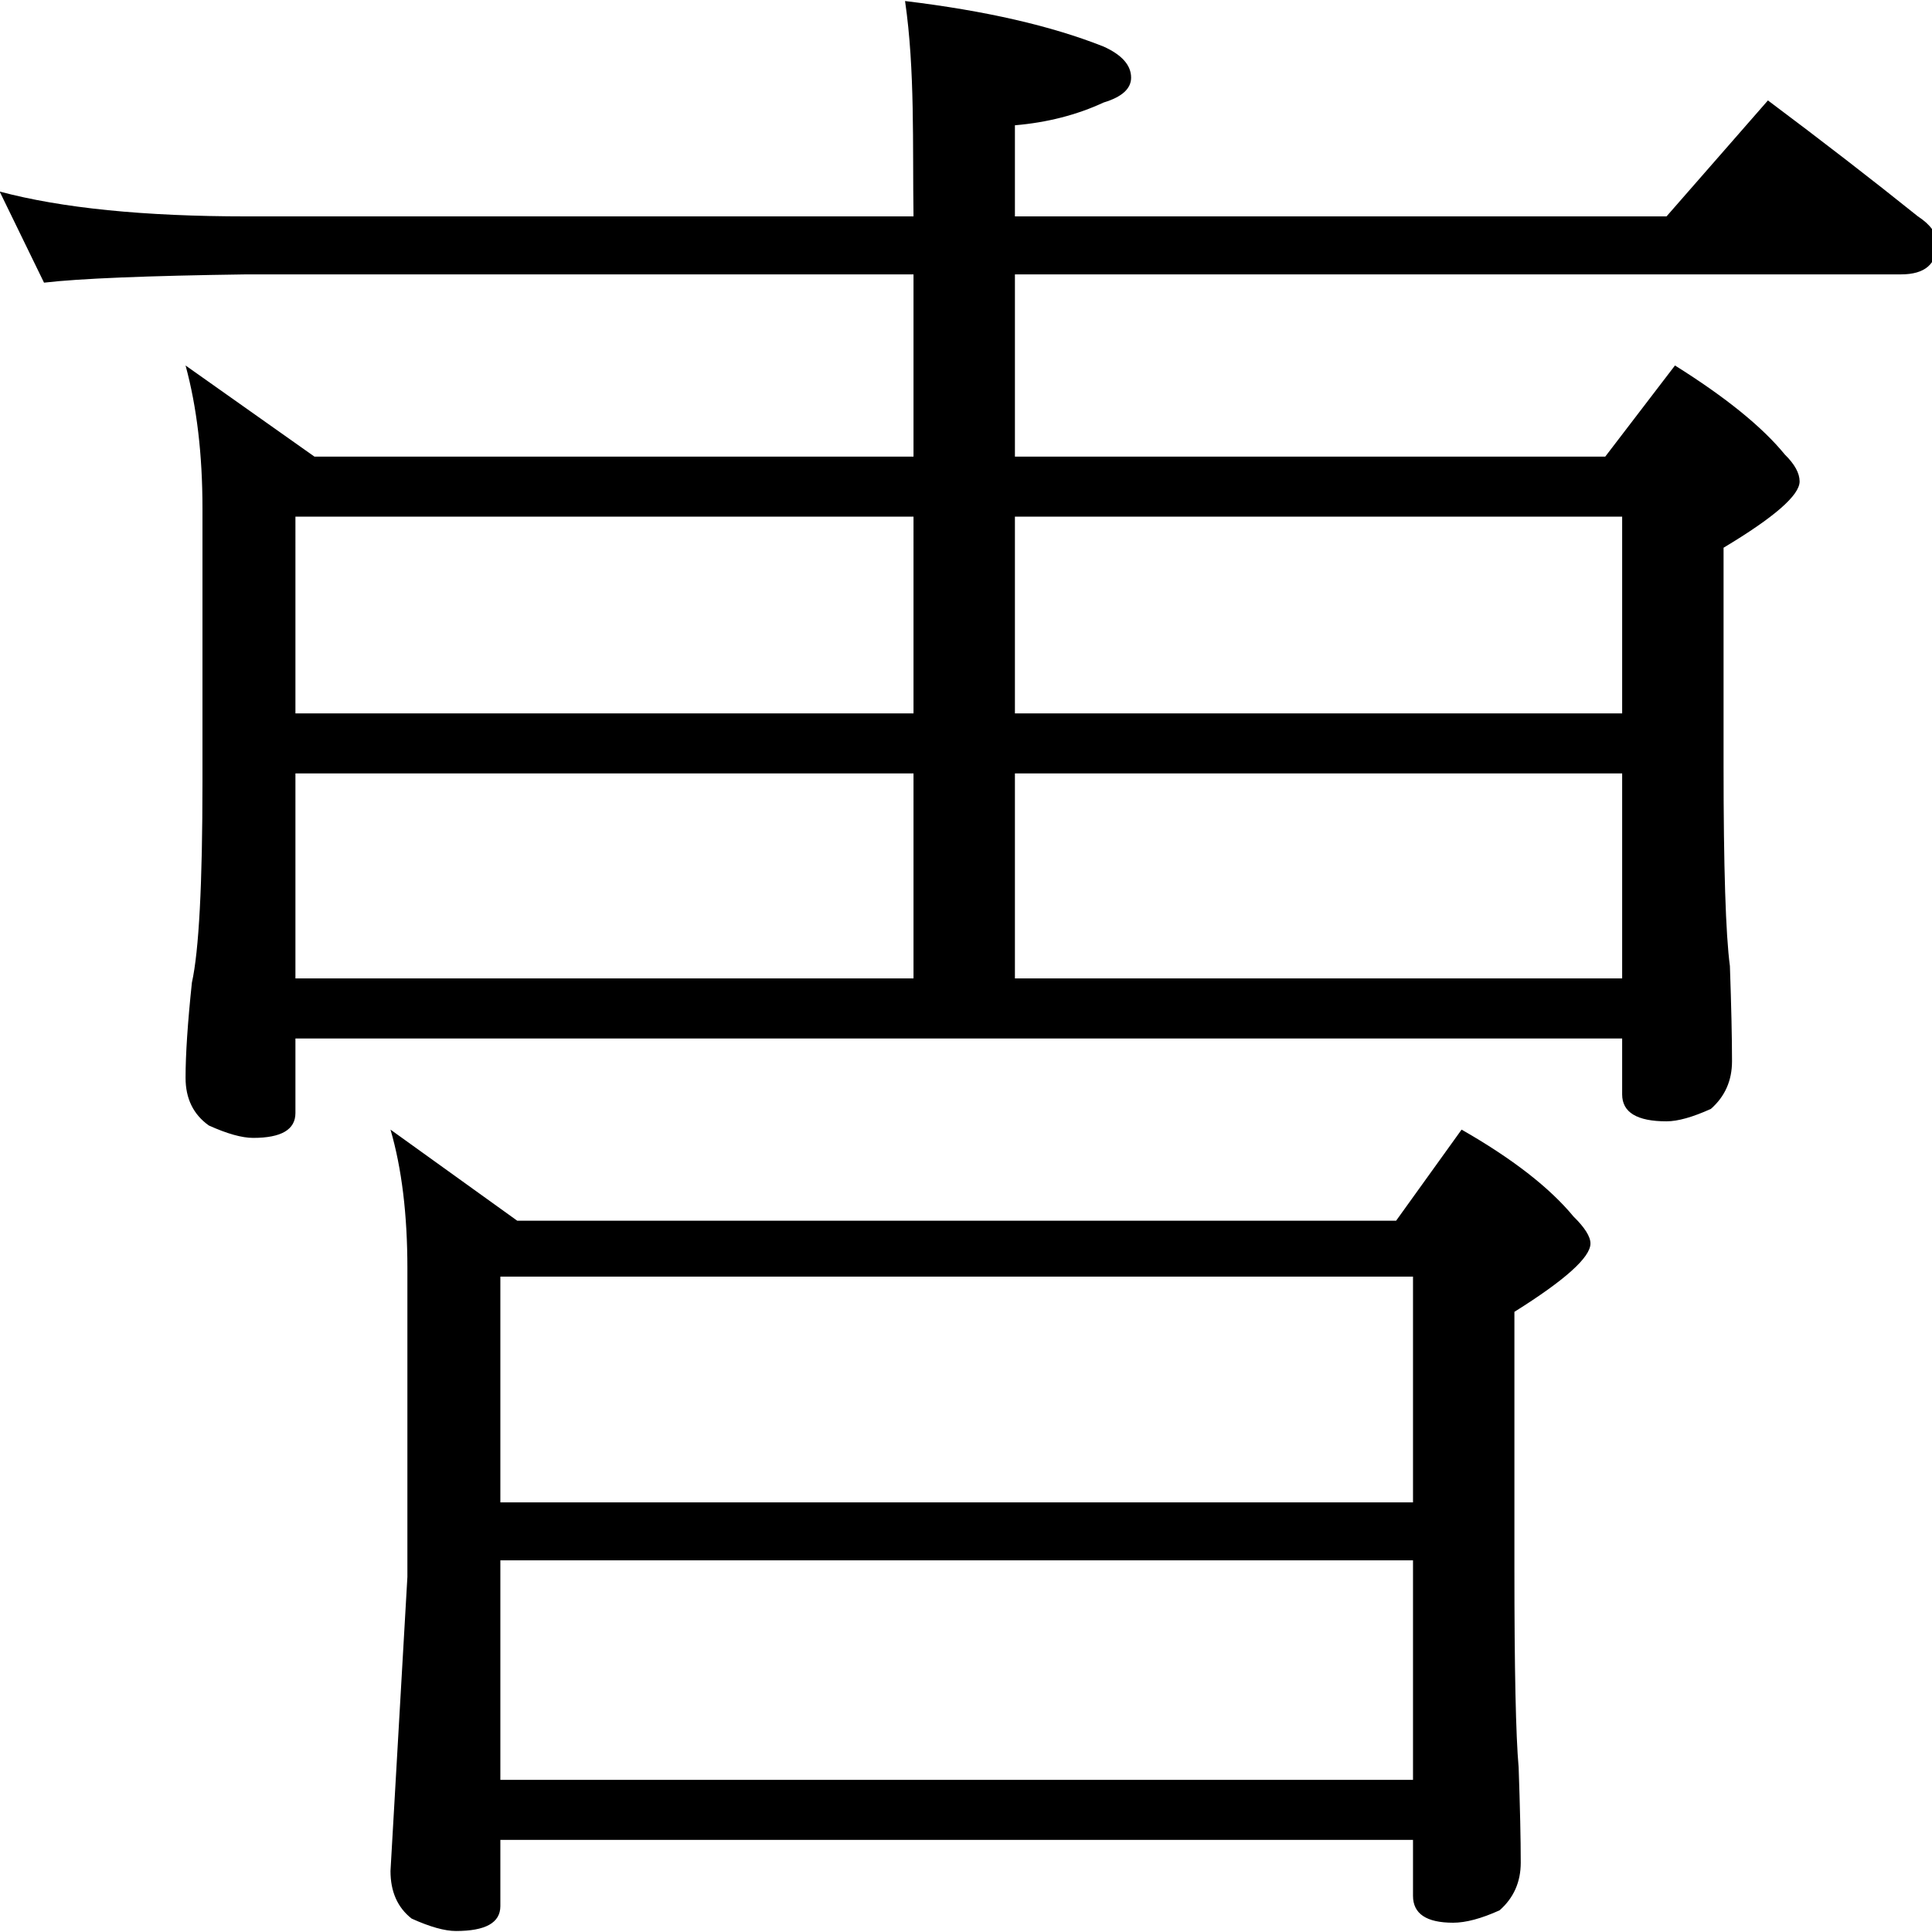 <?xml version="1.0" encoding="utf-8"?>
<!-- Generator: Adobe Illustrator 14.0.0, SVG Export Plug-In . SVG Version: 6.00 Build 43363)  -->
<!DOCTYPE svg PUBLIC "-//W3C//DTD SVG 1.1//EN" "http://www.w3.org/Graphics/SVG/1.1/DTD/svg11.dtd">
<svg version="1.1"
	 id="svg2985" inkscape:version="0.48.2 r9819" sodipodi:docname="Z1176.svg" xmlns:dc="http://purl.org/dc/elements/1.1/" xmlns:cc="http://creativecommons.org/ns#" xmlns:rdf="http://www.w3.org/1999/02/22-rdf-syntax-ns#" xmlns:svg="http://www.w3.org/2000/svg" xmlns:sodipodi="http://sodipodi.sourceforge.net/DTD/sodipodi-0.dtd" xmlns:inkscape="http://www.inkscape.org/namespaces/inkscape"
	 xmlns="http://www.w3.org/2000/svg" xmlns:xlink="http://www.w3.org/1999/xlink" x="0px" y="0px" width="1000px" height="1000px"
	 viewBox="0 0 1000 1000" enable-background="new 0 0 1000 1000" xml:space="preserve">
<sodipodi:namedview  id="base" inkscape:window-height="946" inkscape:window-width="1233" inkscape:pageshadow="2" inkscape:pageopacity="0.0" inkscape:current-layer="layer1" inkscape:window-x="1292" inkscape:window-y="5" inkscape:guide-bbox="true" pagecolor="#ffffff" inkscape:zoom="0.46124468" showgrid="false" showguides="true" inkscape:cx="503.9508" inkscape:cy="513.21874" borderopacity="1.0" bordercolor="#666666" inkscape:window-maximized="0">
	<sodipodi:guide  id="guide5596" orientation="horizontal" position="200"></sodipodi:guide>
</sodipodi:namedview>
<g id="layer1" inkscape:groupmode="layer" inkscape:label="Layer 1">
	<g id="text2986" transform="scale(1.01,0.99)">
		<g id="g2997">
			
				<path id="path2995" sodipodi:nodetypes="ccccccccccccccccccsscccccccccccccccccccccccccccccccccccccccccccccccccccccccccccccccsscccccccccccc" inkscape:connector-curvature="0" d="
				M822.652,238.723l35.728-47.637c25.982,16.601,44.749,32.12,56.298,46.555c5.052,5.053,7.577,9.744,7.578,14.074
				c-0.001,7.218-12.993,18.767-38.976,34.646v113.68c-0.001,53.412,1.082,88.418,3.248,105.018
				c0.721,20.932,1.083,37.532,1.084,49.801c-0.001,10.105-3.609,18.406-10.828,24.902c-9.382,4.331-16.963,6.496-22.736,6.496
				c-15.157,0-22.737-4.692-22.736-14.075v-29.232H151.399v38.976c0,8.661-7.219,12.992-21.655,12.992
				c-5.773,0-13.351-2.165-22.736-6.496c-7.94-5.774-11.91-14.074-11.909-24.902c-0.001-12.269,1.082-28.871,3.248-49.802
				c3.608-16.599,5.413-51.606,5.413-105.018V265.79c0-28.149-2.887-53.05-8.661-74.704l66.042,47.637h307.006v-95.275h-341.65
				c-51.245,0.723-85.892,2.166-103.935,4.331l-22.737-47.637c31.758,8.662,73.982,12.993,126.672,12.992h341.651
				c-0.538-37.521,0.817-76.489-4.332-112.597c41.141,5.053,75.065,12.993,101.772,23.819c9.382,4.331,14.075,9.745,14.075,16.239
				c0,5.775-4.692,10.105-14.075,12.992c-13.714,6.497-28.871,10.466-45.471,11.909v47.637c151.573,0,182.358,0,333.932,0
				l51.969-60.629c27.427,20.932,53.05,41.142,76.869,60.629c6.494,4.331,9.742,9.023,9.744,14.074
				c-0.001,10.827-6.137,16.241-18.405,16.24c-191.631,0-262.476,0-454.109,0v95.275
				C661.225,238.723,681.544,238.723,822.652,238.723L822.652,238.723z M151.399,511.554h316.75V404.37h-316.75V511.554z
				 M831.314,511.554V404.37c-143.995,0-167.202,0-311.196,0v107.184C664.112,511.554,687.319,511.554,831.314,511.554z
				 M151.399,372.973h316.75V270.121h-316.75V372.973z M831.314,372.973V270.121c-143.995,0-167.202,0-311.196,0v102.853
				C664.112,372.973,687.319,372.973,831.314,372.973z M208.78,824.446V663.129c0-28.15-2.887-52.33-8.661-72.539l0,0l64.958,47.637
				h450.389l33.565-47.637c25.981,15.156,45.11,30.315,57.38,45.472c5.773,5.773,8.66,10.464,8.661,14.073
				c-0.001,7.218-12.993,19.129-38.976,35.728v134.251c-0.001,52.69,0.721,87.336,2.167,103.936
				c0.719,20.931,1.081,37.532,1.082,49.802c-0.001,10.103-3.609,18.405-10.826,24.901c-9.384,4.331-17.324,6.496-23.82,6.496
				c-13.714,0-20.571-4.691-20.57-14.074v-29.232H256.418v34.645c0,8.661-7.578,12.991-22.736,12.992
				c-5.775,0-13.353-2.166-22.736-6.496c-7.22-5.774-10.827-14.075-10.827-24.902 M256.418,930.547H724.13V815.783H256.418V930.547z
				 M256.418,785.468H724.13V667.459H256.418V785.468z"/>
		</g>
	</g>
</g>
</svg>
